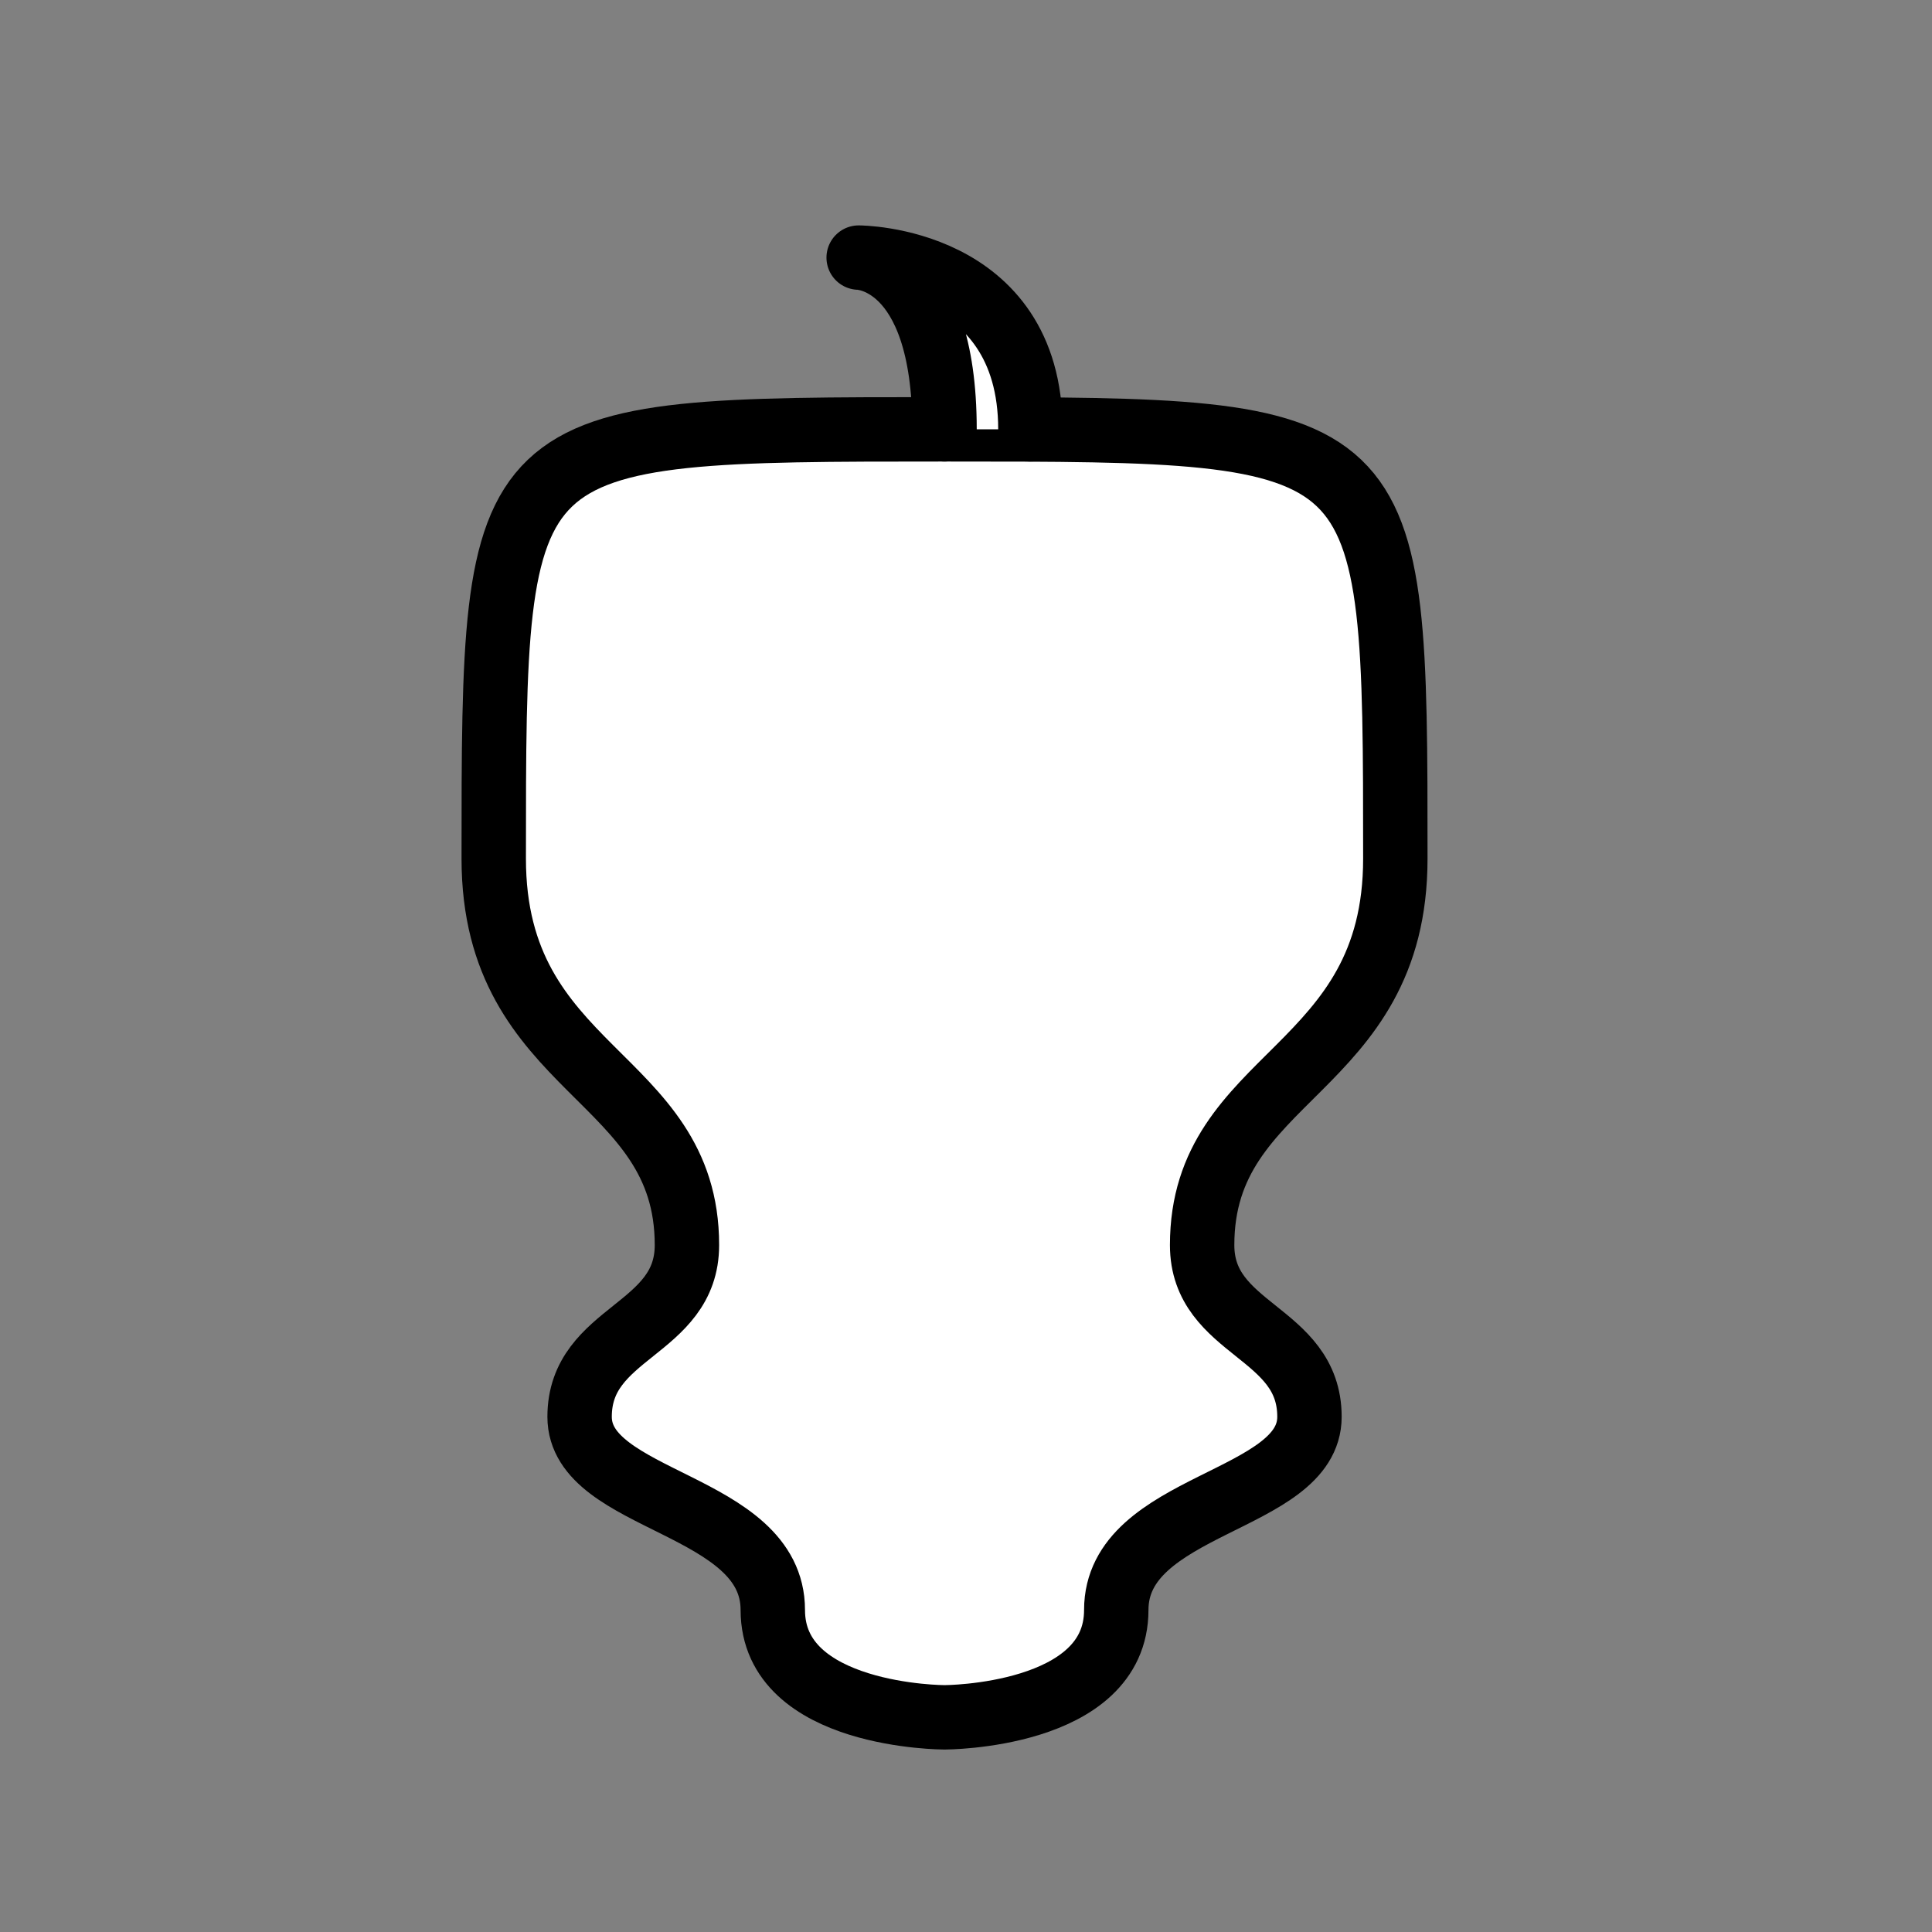 <svg xmlns="http://www.w3.org/2000/svg" viewBox="0 0 45 45"><rect x="0" y="0" width="45" height="45" fill="#808080" stroke="none"/><g fill="#fff" fill-rule="evenodd" stroke="#000" stroke-width="1.5" stroke-linecap="round" stroke-linejoin="round"><path d="M 22,10 C 32.5,10 32.5,10 32.5,20 C 32.5,25 28,25 28,29 C 28,31 30.5,31 30.5,33 C 30.5,35 26,35 26,37.5 C 26,40 22,40 22,40 C 22,40 18,40 18,37.5 C 18,35 13.5,35 13.5,33 C 13.5,31 16,31 16,29 C 16,25 11.5,25 11.5,20 C 11.5,10 11.5,10 22,10 z"/><path d="M 22,10 C 22,6 20,6 20,6 C 20,6 24,6 24,10"/></g></svg>